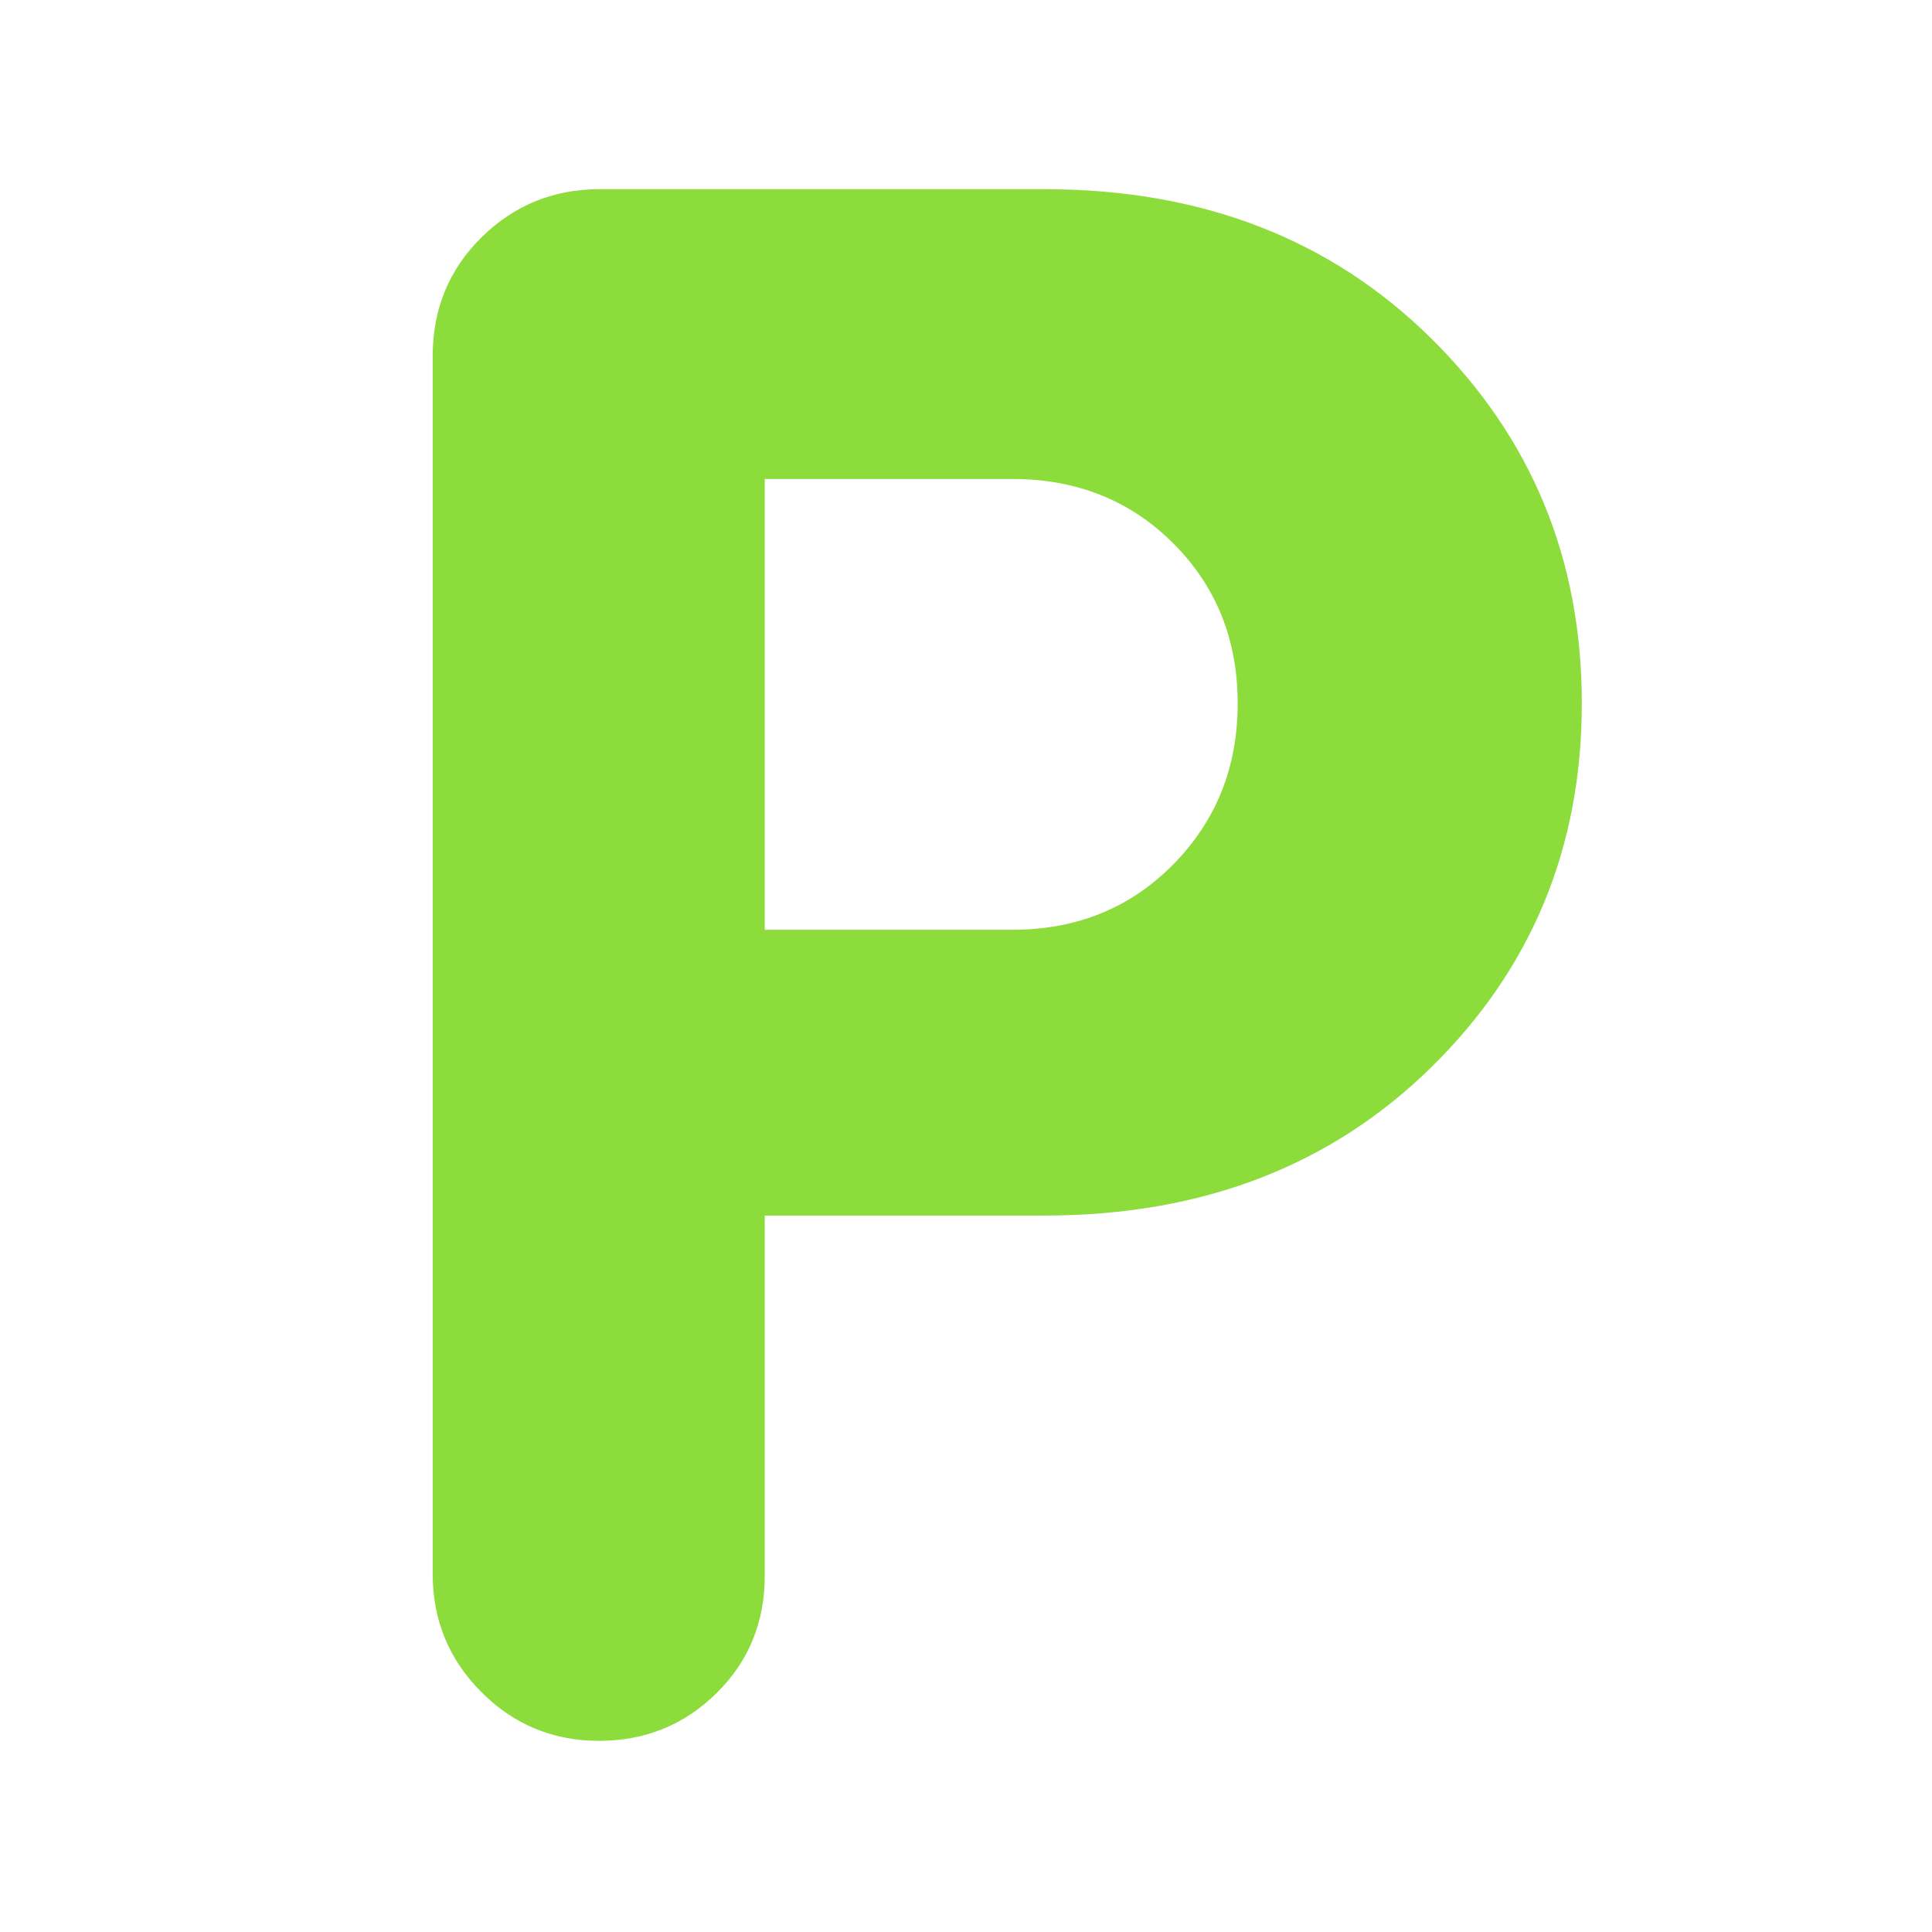 <svg xmlns="http://www.w3.org/2000/svg" height="48" viewBox="0 -960 960 960" width="48"><path fill="rgb(140, 220, 60)" d="M380-356v179q0 34.7-24 58.35T297.65-95q-34.34 0-58.5-24.26Q215-143.51 215-178v-605q0-35.11 24.26-59.06Q263.51-866 298-866h221q117 0 192 74t75 181.5q0 107.5-75 181T519-356H380Zm0-142h123q48 0 80-32.5t32-80q0-47.5-32-79.5t-80-32H380v224Z"/></svg>